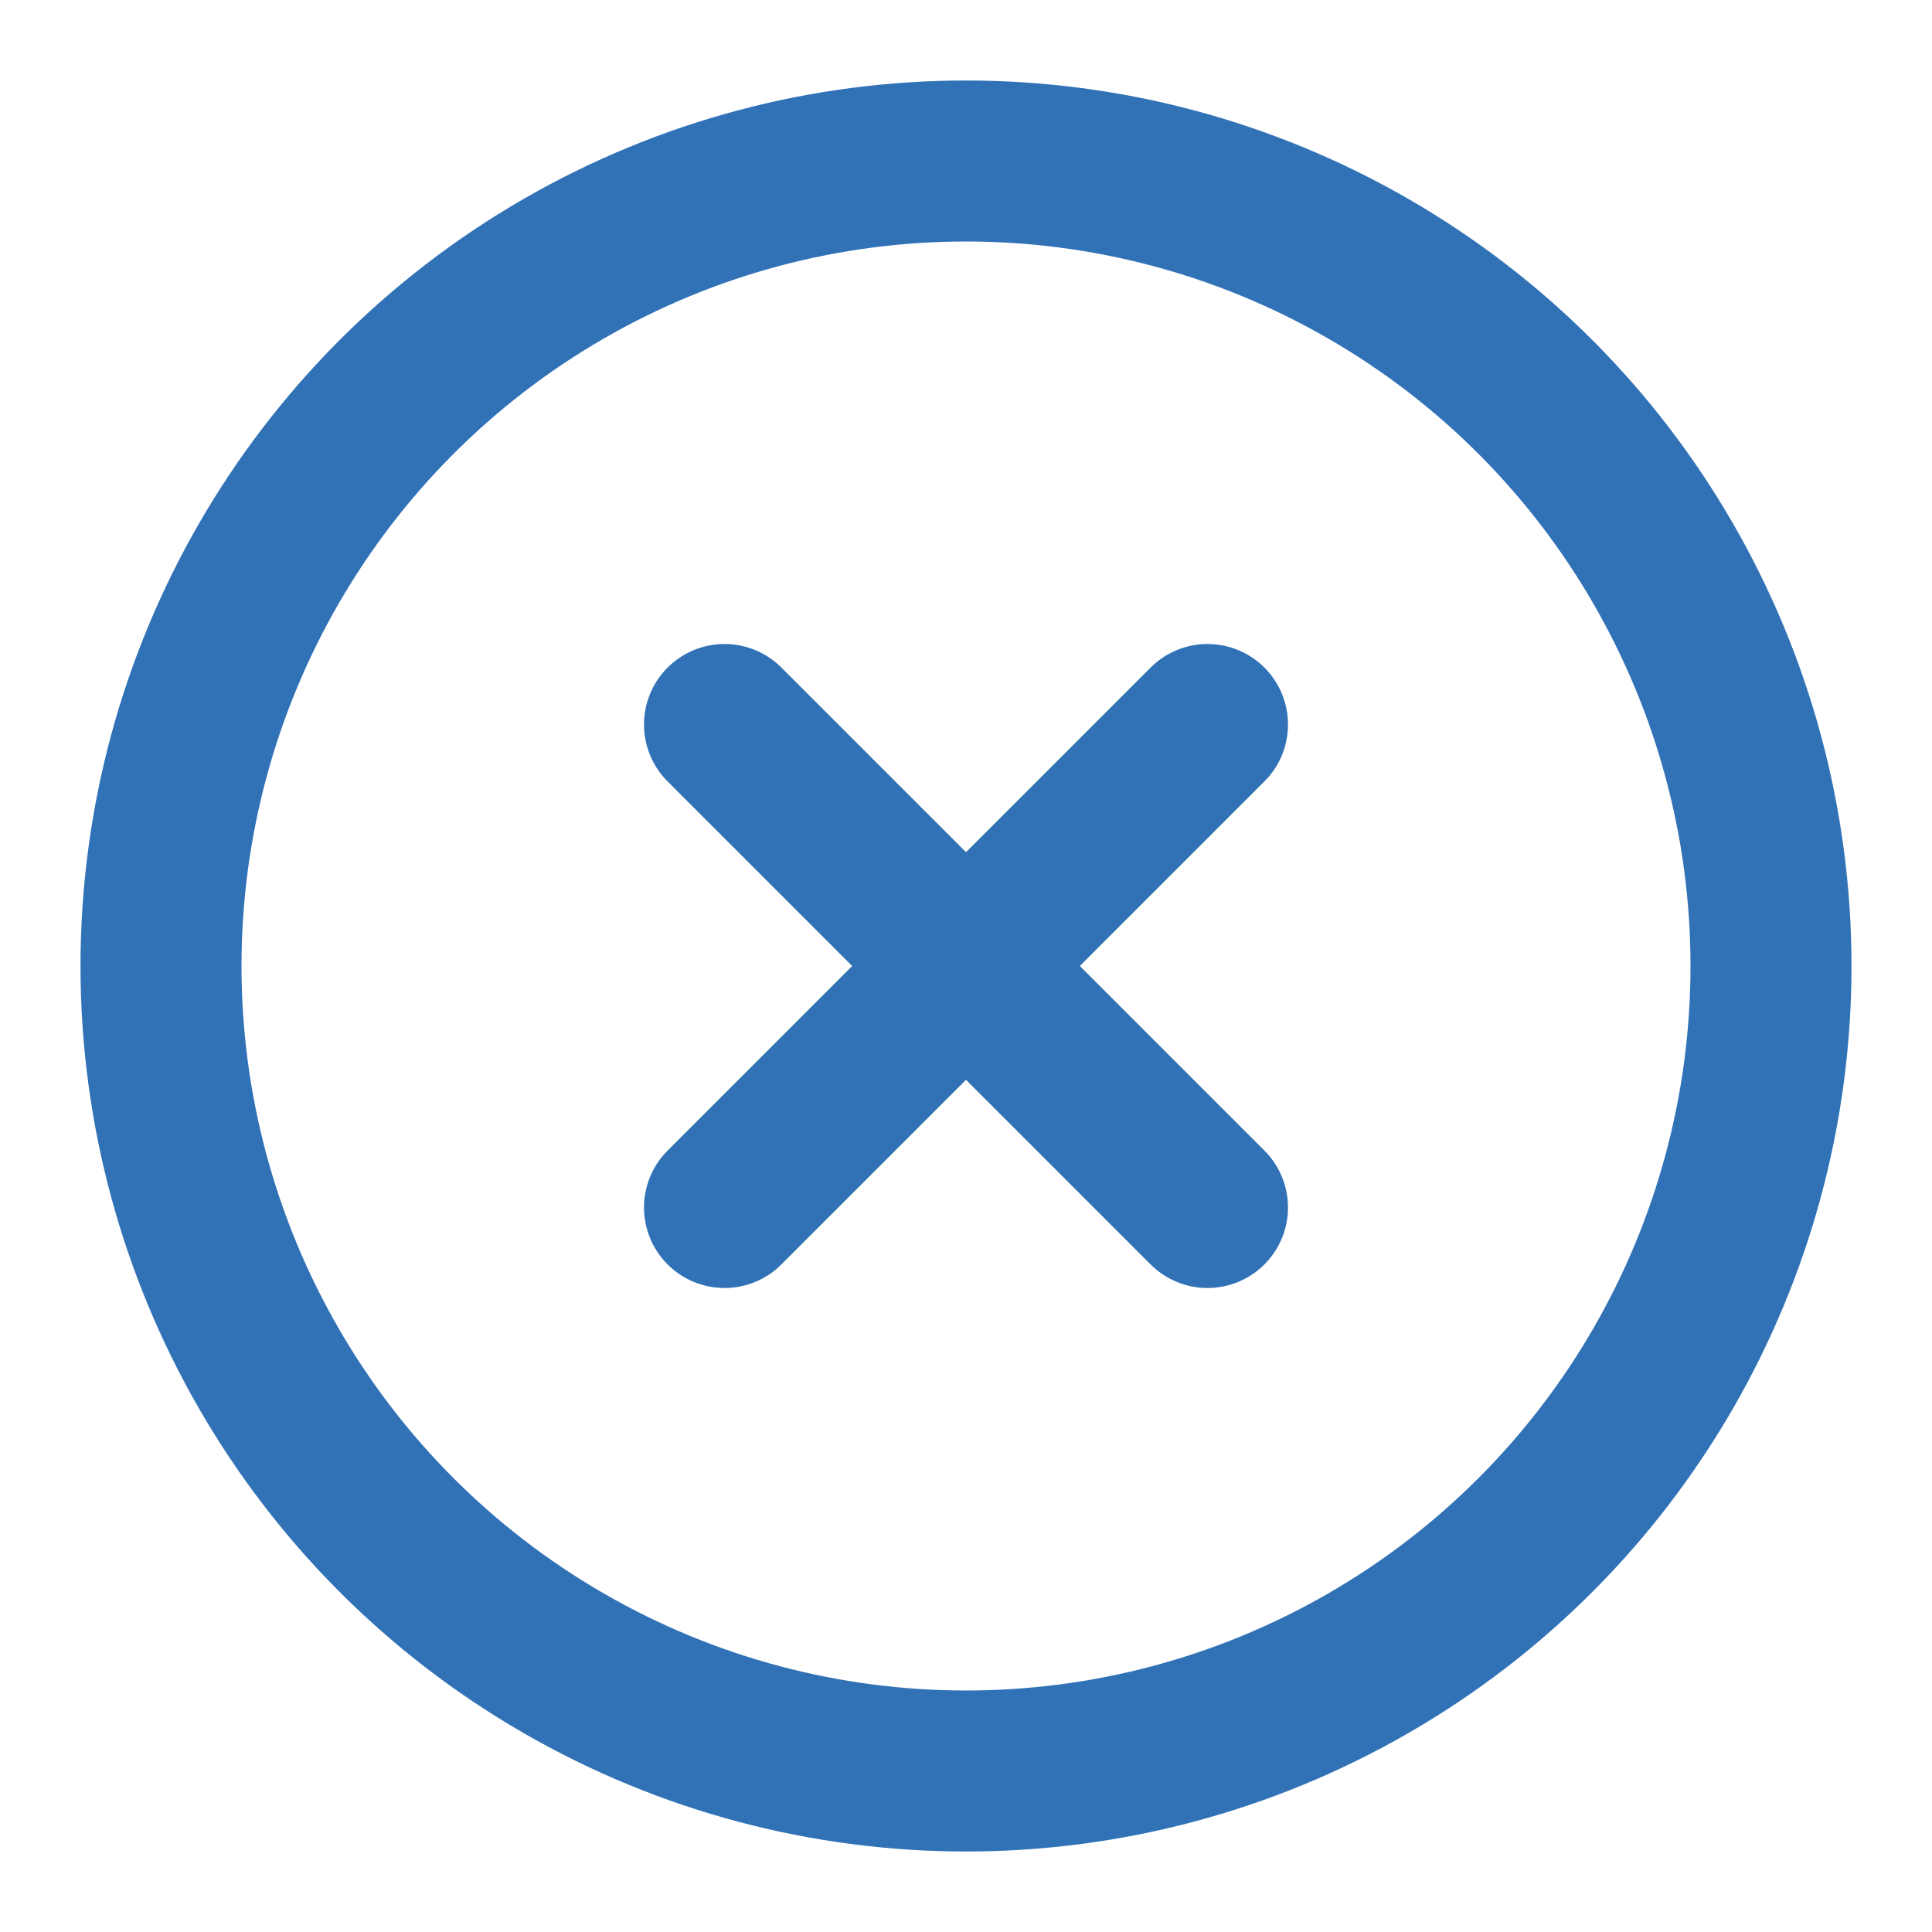<svg xmlns="http://www.w3.org/2000/svg" width="24" height="24" viewBox="0 0 24 24" fill="none" stroke="#3172b7" stroke-width="2" stroke-linecap="round" stroke-linejoin="round" class="feather feather-x-circle"><circle cx="12" cy="12" r="10"></circle><line x1="15" y1="9" x2="9" y2="15"></line><line x1="9" y1="9" x2="15" y2="15"></line></svg>